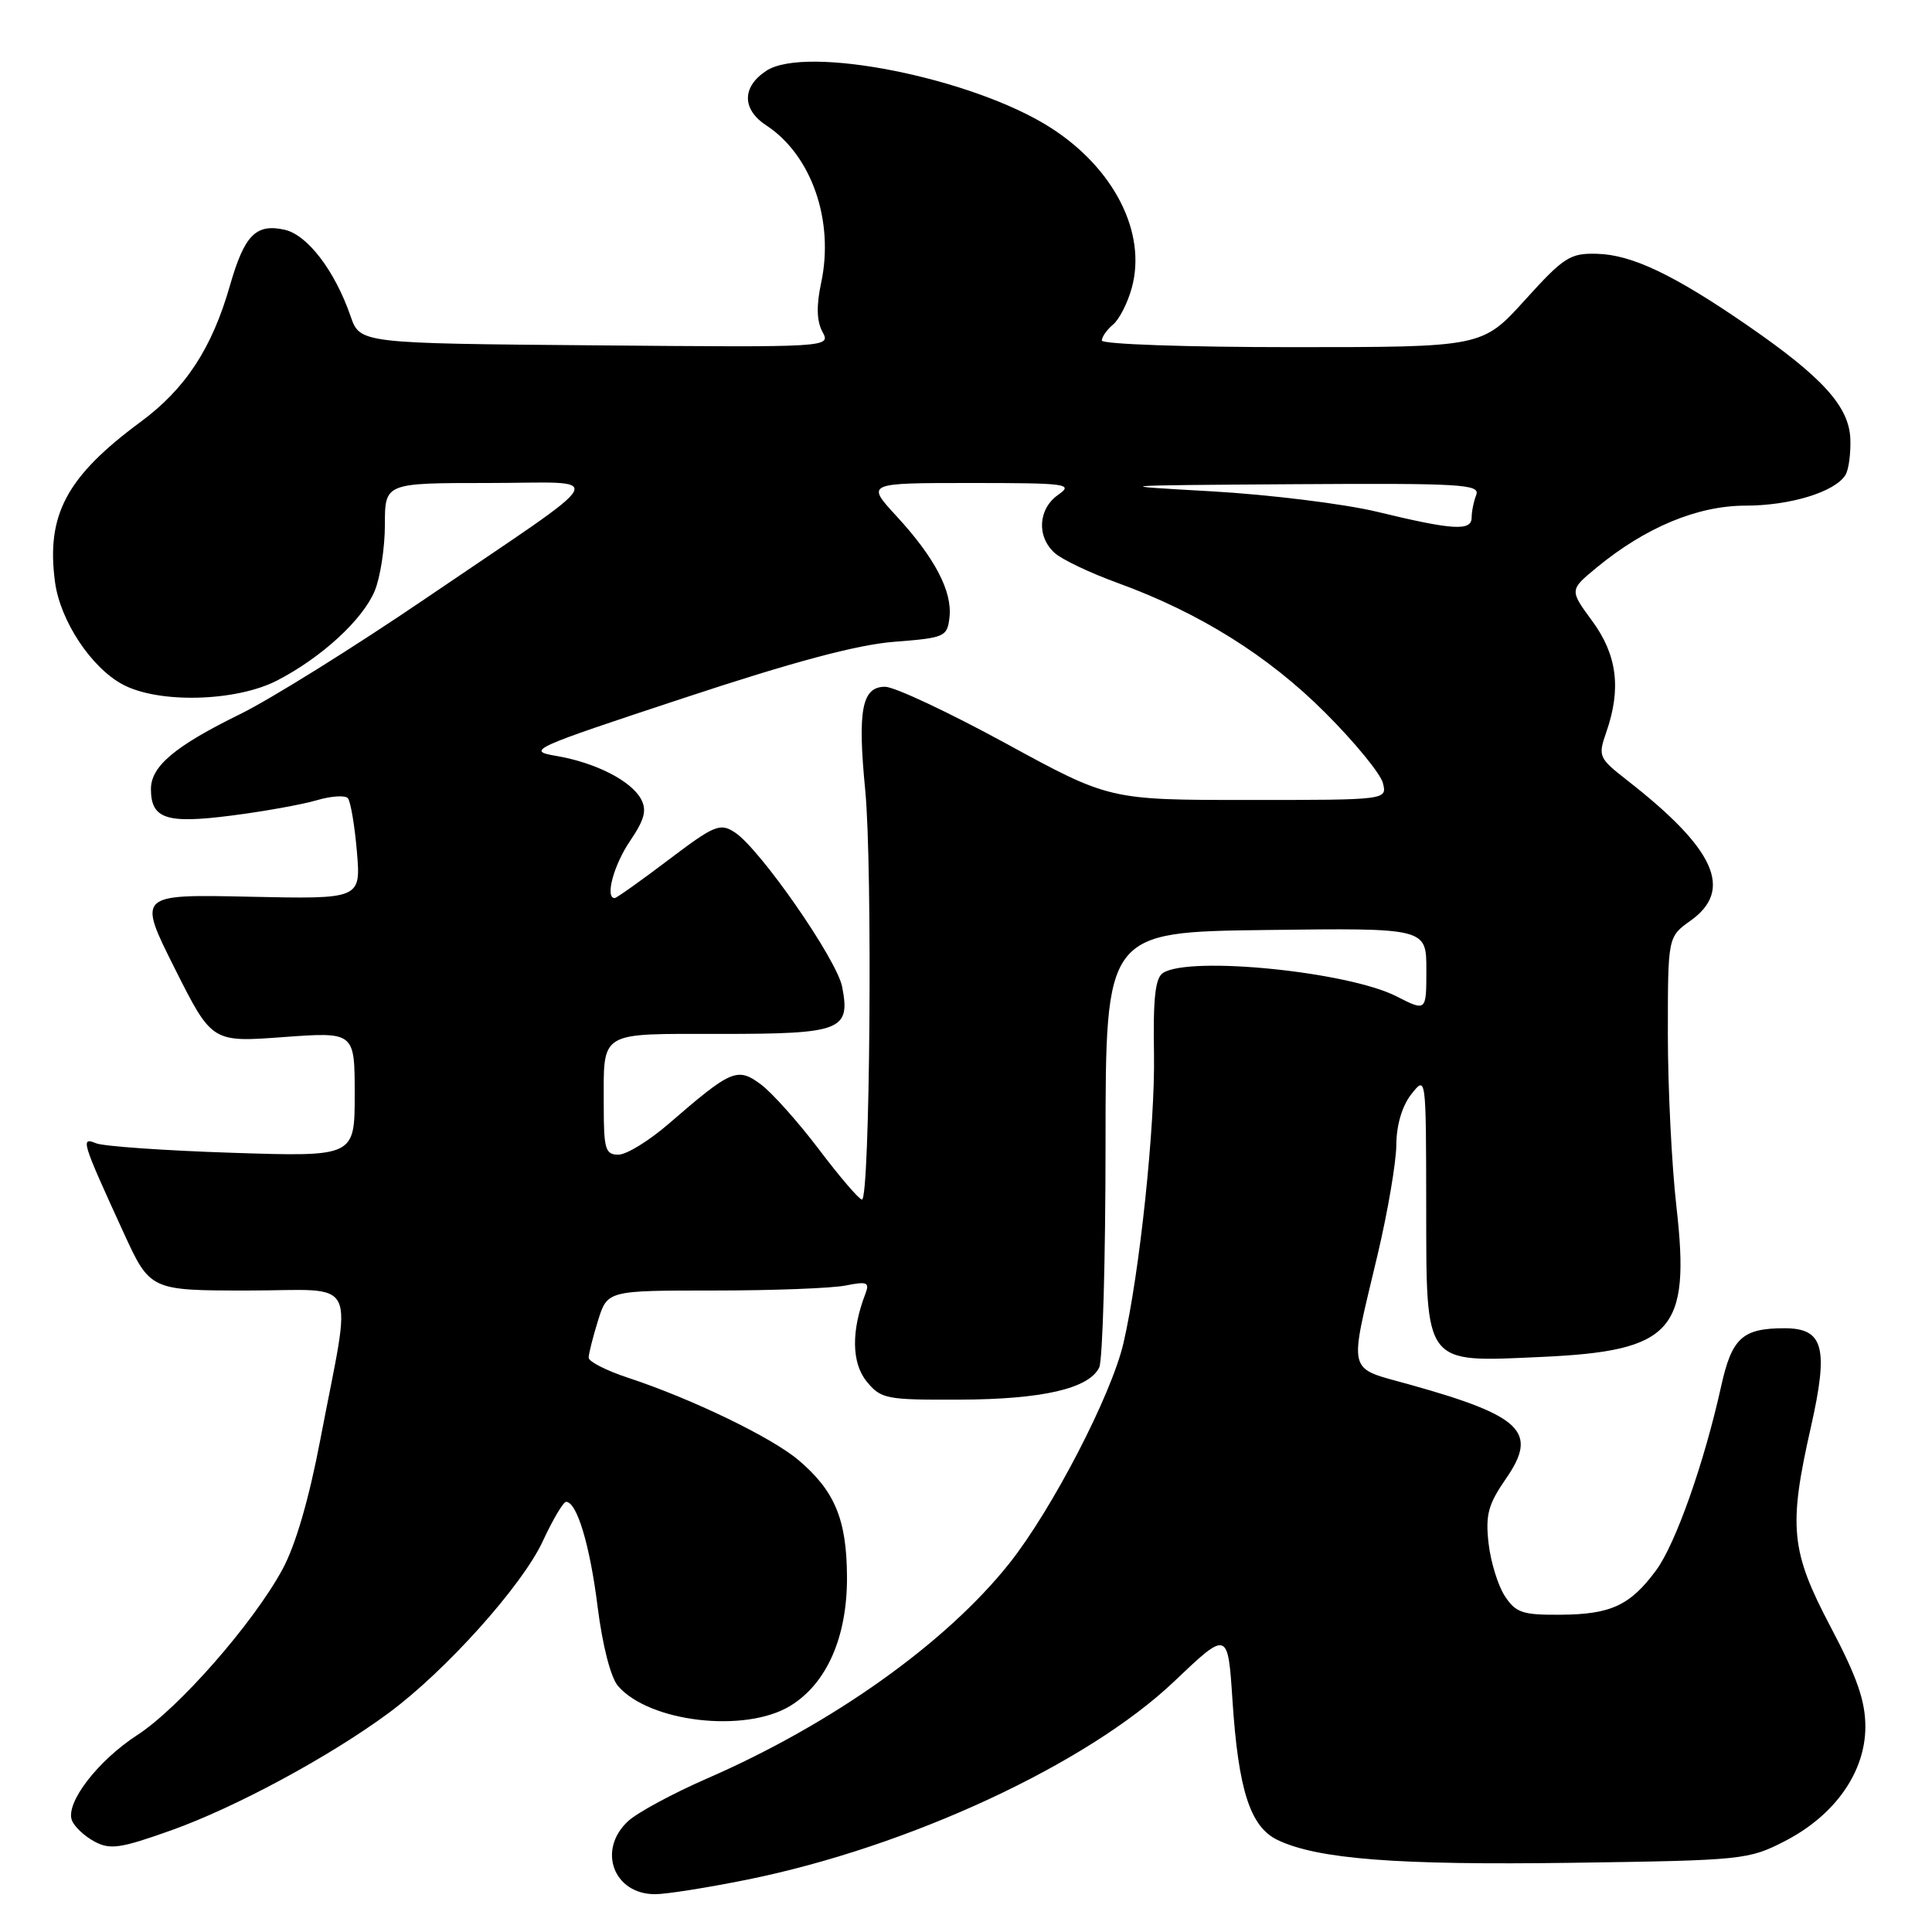 <?xml version="1.0" encoding="UTF-8" standalone="no"?>
<!DOCTYPE svg PUBLIC "-//W3C//DTD SVG 1.1//EN" "http://www.w3.org/Graphics/SVG/1.1/DTD/svg11.dtd" >
<svg xmlns="http://www.w3.org/2000/svg" xmlns:xlink="http://www.w3.org/1999/xlink" version="1.1" viewBox="0 0 256 256">
 <g >
 <path fill="currentColor"
d=" M 99.02 249.06 C 120.38 244.74 144.04 233.76 155.56 222.82 C 162.70 216.03 162.70 216.03 163.31 225.31 C 164.09 237.21 165.66 242.07 169.29 243.81 C 174.58 246.34 185.11 247.16 208.29 246.83 C 230.97 246.51 231.69 246.43 236.52 243.95 C 243.14 240.53 247.17 234.81 247.17 228.80 C 247.17 225.38 246.06 222.20 242.58 215.60 C 237.27 205.53 236.95 202.35 239.95 189.11 C 242.33 178.57 241.65 176.00 236.46 176.00 C 230.88 176.00 229.48 177.28 228.06 183.69 C 225.81 193.86 222.02 204.59 219.44 208.08 C 216.01 212.73 213.44 213.92 206.77 213.96 C 201.74 214.00 200.85 213.70 199.40 211.49 C 198.49 210.10 197.52 206.95 197.24 204.48 C 196.82 200.70 197.19 199.34 199.56 195.91 C 203.83 189.75 201.69 187.64 187.00 183.52 C 178.31 181.07 178.69 182.54 182.56 166.17 C 183.90 160.49 185.01 153.96 185.02 151.67 C 185.04 149.08 185.78 146.55 187.00 145.00 C 188.96 142.50 188.96 142.50 188.98 159.73 C 189.01 181.11 188.55 180.51 204.27 179.80 C 221.64 179.01 224.01 176.38 222.14 159.93 C 221.51 154.43 221.00 144.13 221.00 137.03 C 221.00 124.14 221.00 124.14 224.00 122.00 C 229.73 117.92 227.29 112.50 215.59 103.38 C 211.83 100.44 211.73 100.21 212.84 97.02 C 214.85 91.26 214.28 86.78 210.98 82.29 C 207.96 78.18 207.96 78.18 211.56 75.21 C 218.04 69.87 224.94 67.00 231.30 67.00 C 237.21 67.00 243.15 65.18 244.53 62.94 C 244.96 62.25 245.25 60.10 245.18 58.17 C 245.02 53.86 241.48 49.96 231.52 43.10 C 221.80 36.40 216.22 33.75 211.63 33.63 C 208.04 33.53 207.23 34.05 202.06 39.76 C 196.41 46.00 196.41 46.00 171.21 46.00 C 157.34 46.00 146.00 45.61 146.00 45.12 C 146.00 44.64 146.67 43.69 147.48 43.01 C 148.30 42.34 149.41 40.16 149.96 38.17 C 151.99 30.85 147.61 22.25 139.12 16.86 C 128.80 10.31 106.80 5.93 101.54 9.38 C 98.30 11.50 98.29 14.49 101.53 16.61 C 107.53 20.54 110.56 29.23 108.81 37.46 C 108.16 40.49 108.21 42.53 108.97 43.95 C 110.09 46.03 110.09 46.03 78.89 45.76 C 47.70 45.50 47.70 45.50 46.45 41.89 C 44.37 35.87 40.74 31.12 37.71 30.44 C 33.90 29.60 32.39 31.15 30.47 37.83 C 28.08 46.17 24.58 51.51 18.62 55.91 C 8.81 63.16 6.10 68.23 7.29 77.13 C 7.98 82.25 12.07 88.45 16.25 90.69 C 21.00 93.25 31.27 92.98 36.72 90.17 C 42.60 87.13 48.05 82.13 49.65 78.30 C 50.39 76.52 51.00 72.57 51.00 69.53 C 51.00 64.00 51.00 64.00 64.63 64.00 C 80.66 64.00 81.70 62.09 56.31 79.36 C 46.85 85.79 35.83 92.66 31.81 94.63 C 23.19 98.86 20.00 101.53 20.00 104.55 C 20.00 108.51 22.05 109.18 30.65 108.07 C 34.97 107.52 40.06 106.60 41.96 106.04 C 43.86 105.48 45.72 105.35 46.09 105.76 C 46.45 106.17 46.99 109.34 47.29 112.82 C 47.82 119.14 47.82 119.14 33.03 118.82 C 18.23 118.50 18.23 118.50 23.15 128.31 C 28.08 138.12 28.08 138.12 37.54 137.42 C 47.00 136.73 47.00 136.73 47.00 145.00 C 47.00 153.28 47.00 153.28 30.75 152.75 C 21.81 152.46 13.70 151.89 12.73 151.49 C 10.65 150.64 10.81 151.18 16.34 163.25 C 19.89 171.00 19.89 171.00 32.88 171.00 C 47.83 171.00 46.67 168.59 42.44 190.77 C 40.94 198.65 39.15 204.80 37.41 207.98 C 33.53 215.12 23.69 226.34 18.21 229.89 C 12.95 233.30 8.64 238.91 9.53 241.21 C 9.85 242.04 11.19 243.30 12.51 244.01 C 14.60 245.13 15.95 244.93 22.71 242.52 C 31.22 239.48 43.66 232.77 51.50 226.98 C 59.05 221.41 69.20 210.10 71.92 204.22 C 73.25 201.35 74.64 199.00 75.01 199.00 C 76.44 199.00 78.17 204.73 79.19 212.93 C 79.83 218.01 80.92 222.27 81.88 223.39 C 86.01 228.20 98.73 229.68 104.71 226.04 C 109.56 223.08 112.28 216.88 112.23 208.91 C 112.19 201.32 110.61 197.54 105.79 193.46 C 102.23 190.45 91.67 185.35 83.25 182.57 C 80.36 181.62 78.00 180.42 78.00 179.90 C 78.00 179.39 78.56 177.18 79.24 174.98 C 80.49 171.00 80.49 171.00 94.62 171.00 C 102.39 171.00 110.23 170.70 112.04 170.34 C 114.90 169.77 115.25 169.91 114.67 171.43 C 112.78 176.34 112.84 180.58 114.82 183.03 C 116.73 185.37 117.36 185.50 127.17 185.46 C 138.11 185.42 144.29 184.00 145.65 181.20 C 146.11 180.27 146.49 166.90 146.49 151.50 C 146.50 123.50 146.50 123.50 167.75 123.23 C 189.00 122.96 189.00 122.96 189.00 128.50 C 189.00 134.04 189.00 134.04 185.04 132.02 C 178.63 128.75 157.70 126.64 154.12 128.91 C 153.08 129.57 152.78 132.20 152.91 139.64 C 153.07 149.20 151.00 168.78 148.86 177.99 C 147.25 184.88 139.42 199.99 133.77 207.12 C 125.37 217.70 110.33 228.41 93.69 235.66 C 89.19 237.62 84.49 240.16 83.25 241.29 C 79.10 245.09 81.28 251.01 86.82 250.99 C 88.29 250.99 93.78 250.12 99.02 249.06 Z  M 108.50 152.28 C 105.75 148.65 102.29 144.78 100.81 143.68 C 97.69 141.38 96.92 141.71 88.58 148.93 C 85.99 151.17 83.01 153.00 81.94 153.00 C 80.22 153.00 80.00 152.27 80.00 146.58 C 80.00 136.46 79.14 137.00 95.48 137.00 C 111.50 137.00 112.71 136.53 111.59 130.76 C 110.89 127.13 100.69 112.45 97.36 110.29 C 95.40 109.02 94.68 109.32 88.56 113.95 C 84.89 116.73 81.69 119.00 81.45 119.00 C 80.14 119.00 81.32 114.62 83.48 111.44 C 85.40 108.61 85.73 107.36 84.95 105.90 C 83.64 103.46 78.92 101.05 73.69 100.16 C 69.70 99.48 70.37 99.17 90.52 92.52 C 105.17 87.67 113.61 85.42 118.50 85.04 C 125.19 84.52 125.51 84.38 125.81 81.82 C 126.21 78.37 123.87 73.90 118.79 68.39 C 114.75 64.00 114.75 64.00 128.60 64.00 C 141.42 64.00 142.28 64.12 140.22 65.56 C 137.56 67.42 137.33 71.09 139.75 73.27 C 140.71 74.14 144.45 75.92 148.06 77.23 C 158.90 81.17 168.03 86.87 175.58 94.42 C 179.48 98.31 182.92 102.51 183.24 103.75 C 183.81 106.00 183.81 106.00 165.41 106.00 C 147.01 106.00 147.01 106.00 133.27 98.50 C 125.71 94.38 118.52 91.00 117.28 91.00 C 114.20 91.00 113.61 94.07 114.65 104.73 C 115.63 114.85 115.28 159.03 114.21 158.95 C 113.82 158.92 111.25 155.92 108.50 152.28 Z  M 182.50 67.82 C 178.10 66.76 168.20 65.54 160.50 65.10 C 146.90 64.34 147.21 64.32 171.36 64.16 C 193.65 64.02 196.15 64.16 195.61 65.58 C 195.27 66.45 195.00 67.80 195.00 68.58 C 195.00 70.40 192.52 70.25 182.50 67.82 Z "/>
</g>
</svg>